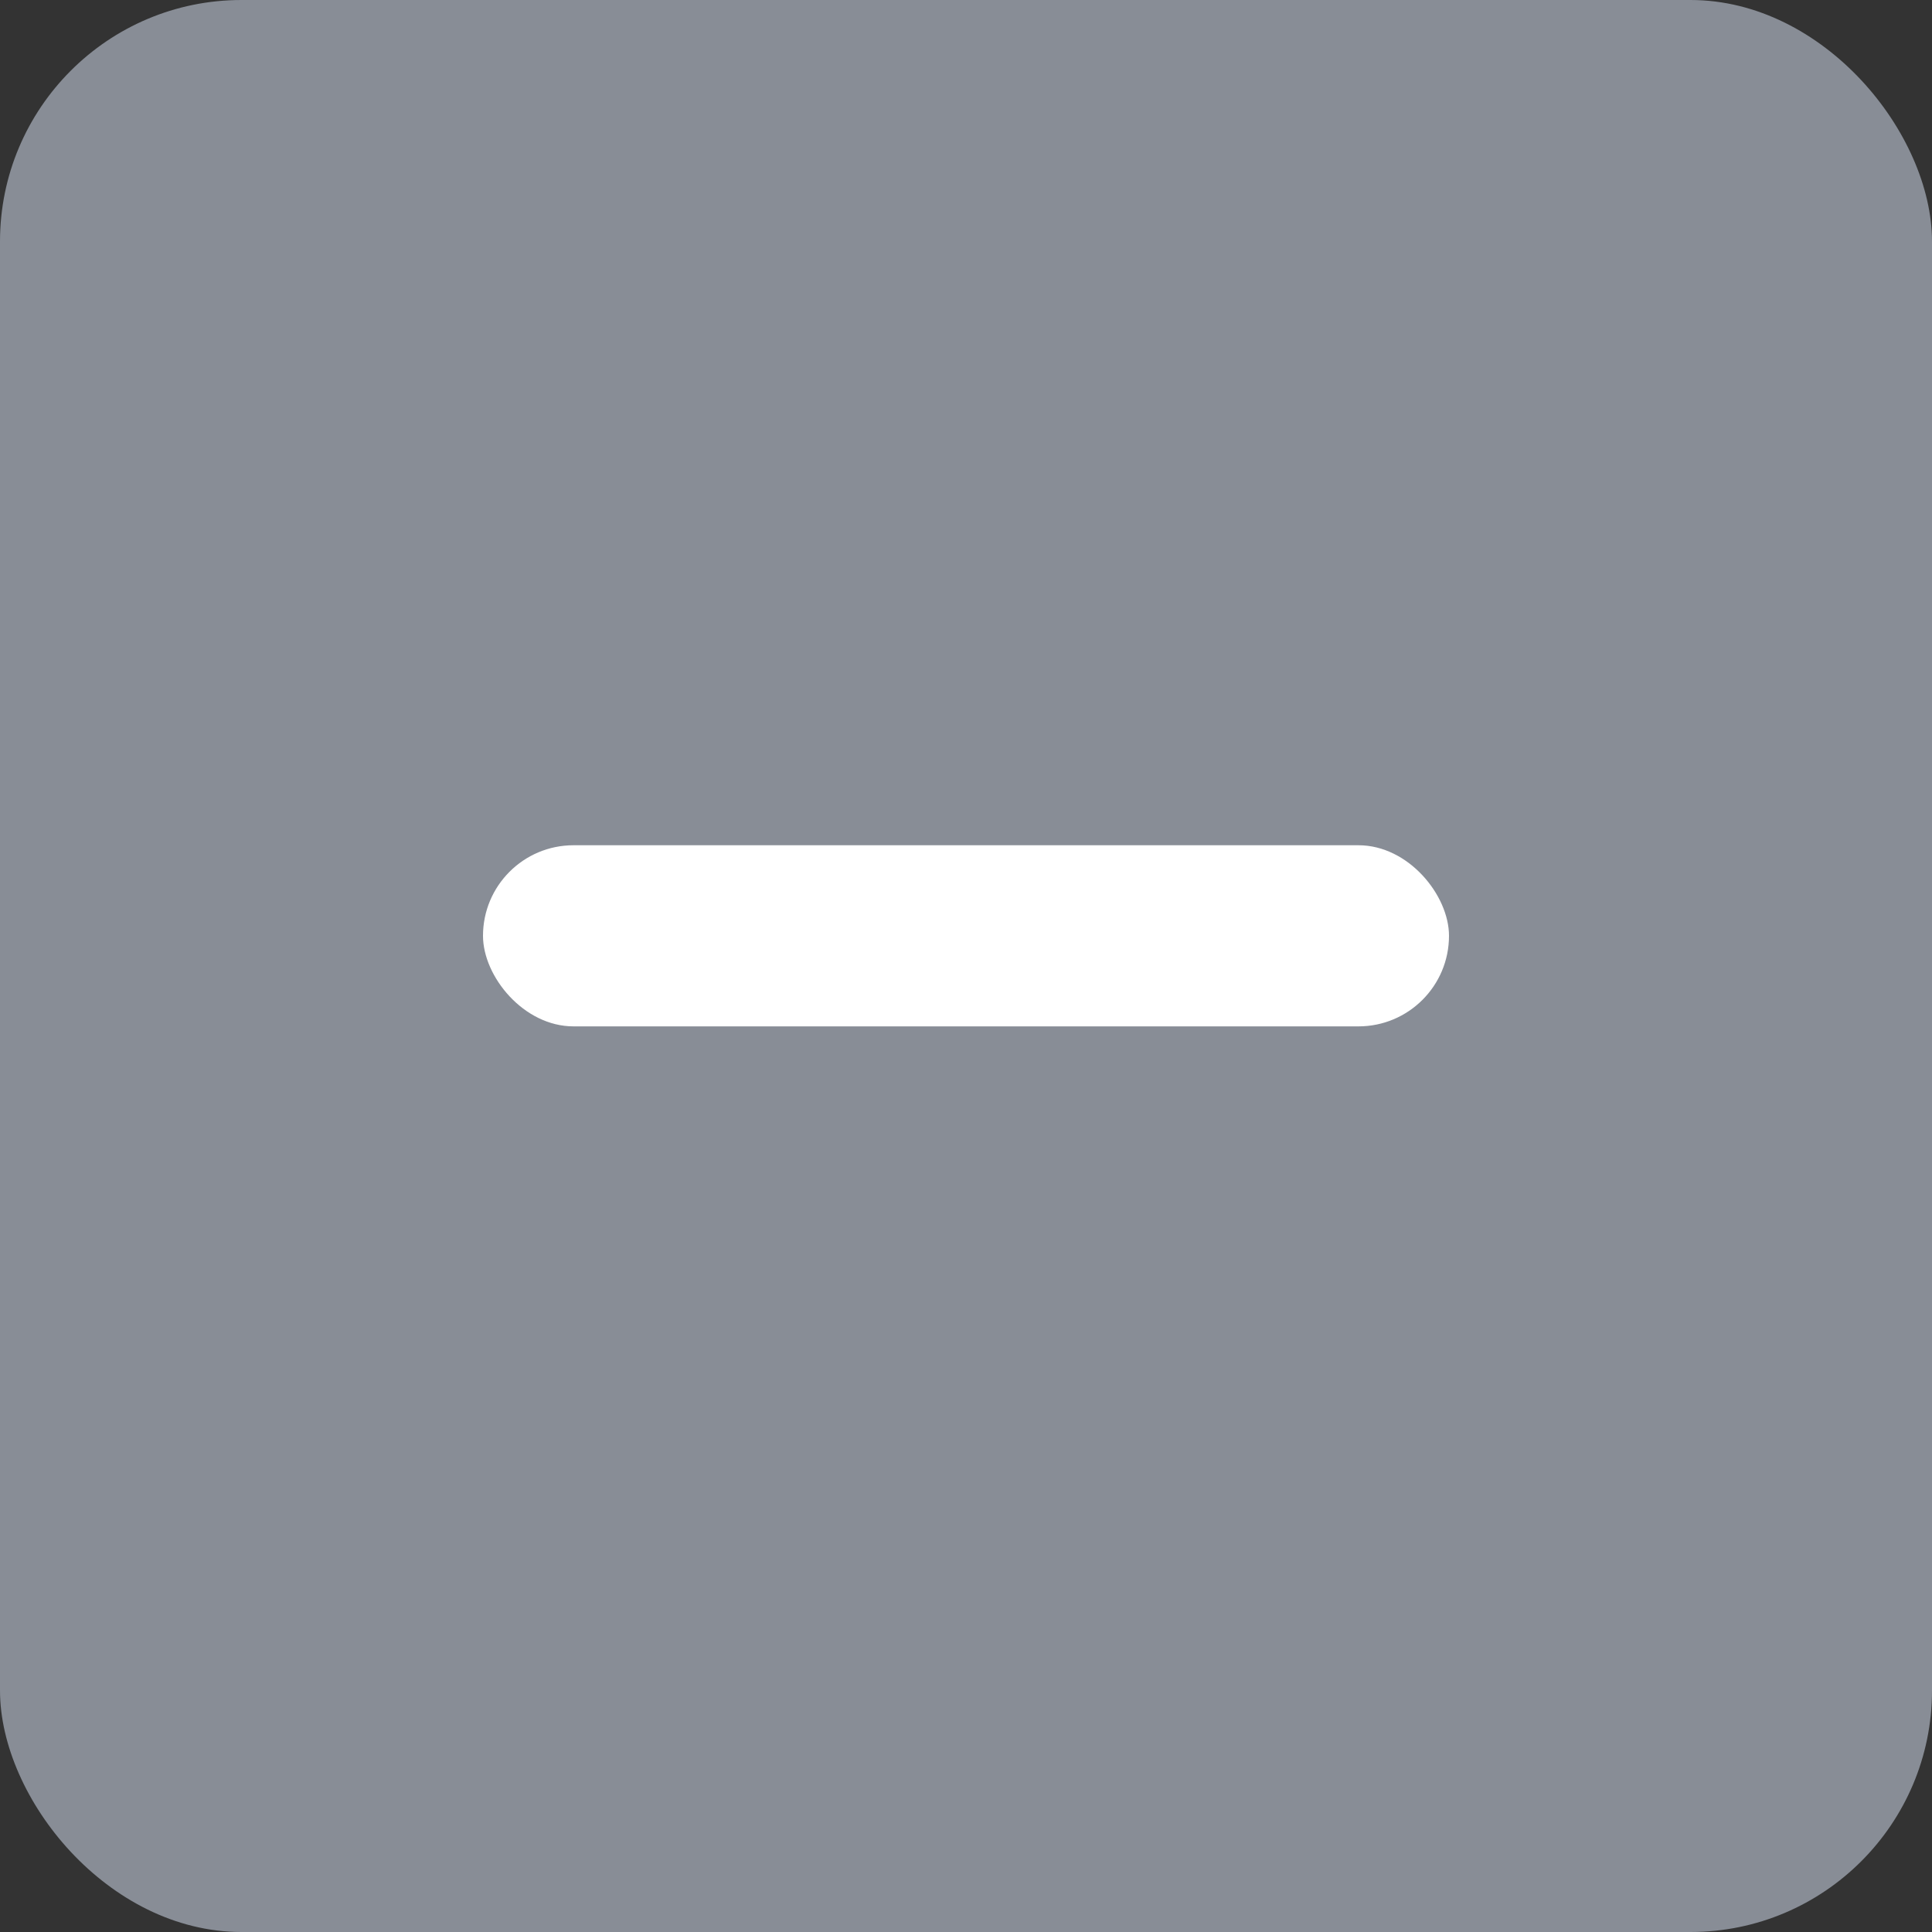 <svg width="16" height="16" viewBox="0 0 16 16" fill="none" xmlns="http://www.w3.org/2000/svg">
<rect x="0" y="0" width="16" height="16" fill="#333333" stroke="none"/>
<rect width="16" height="16" rx="2" fill="#888D96"/>
<rect x="4" y="7" width="8" height="1.5" rx="0.75" fill="white"/>
</svg>
